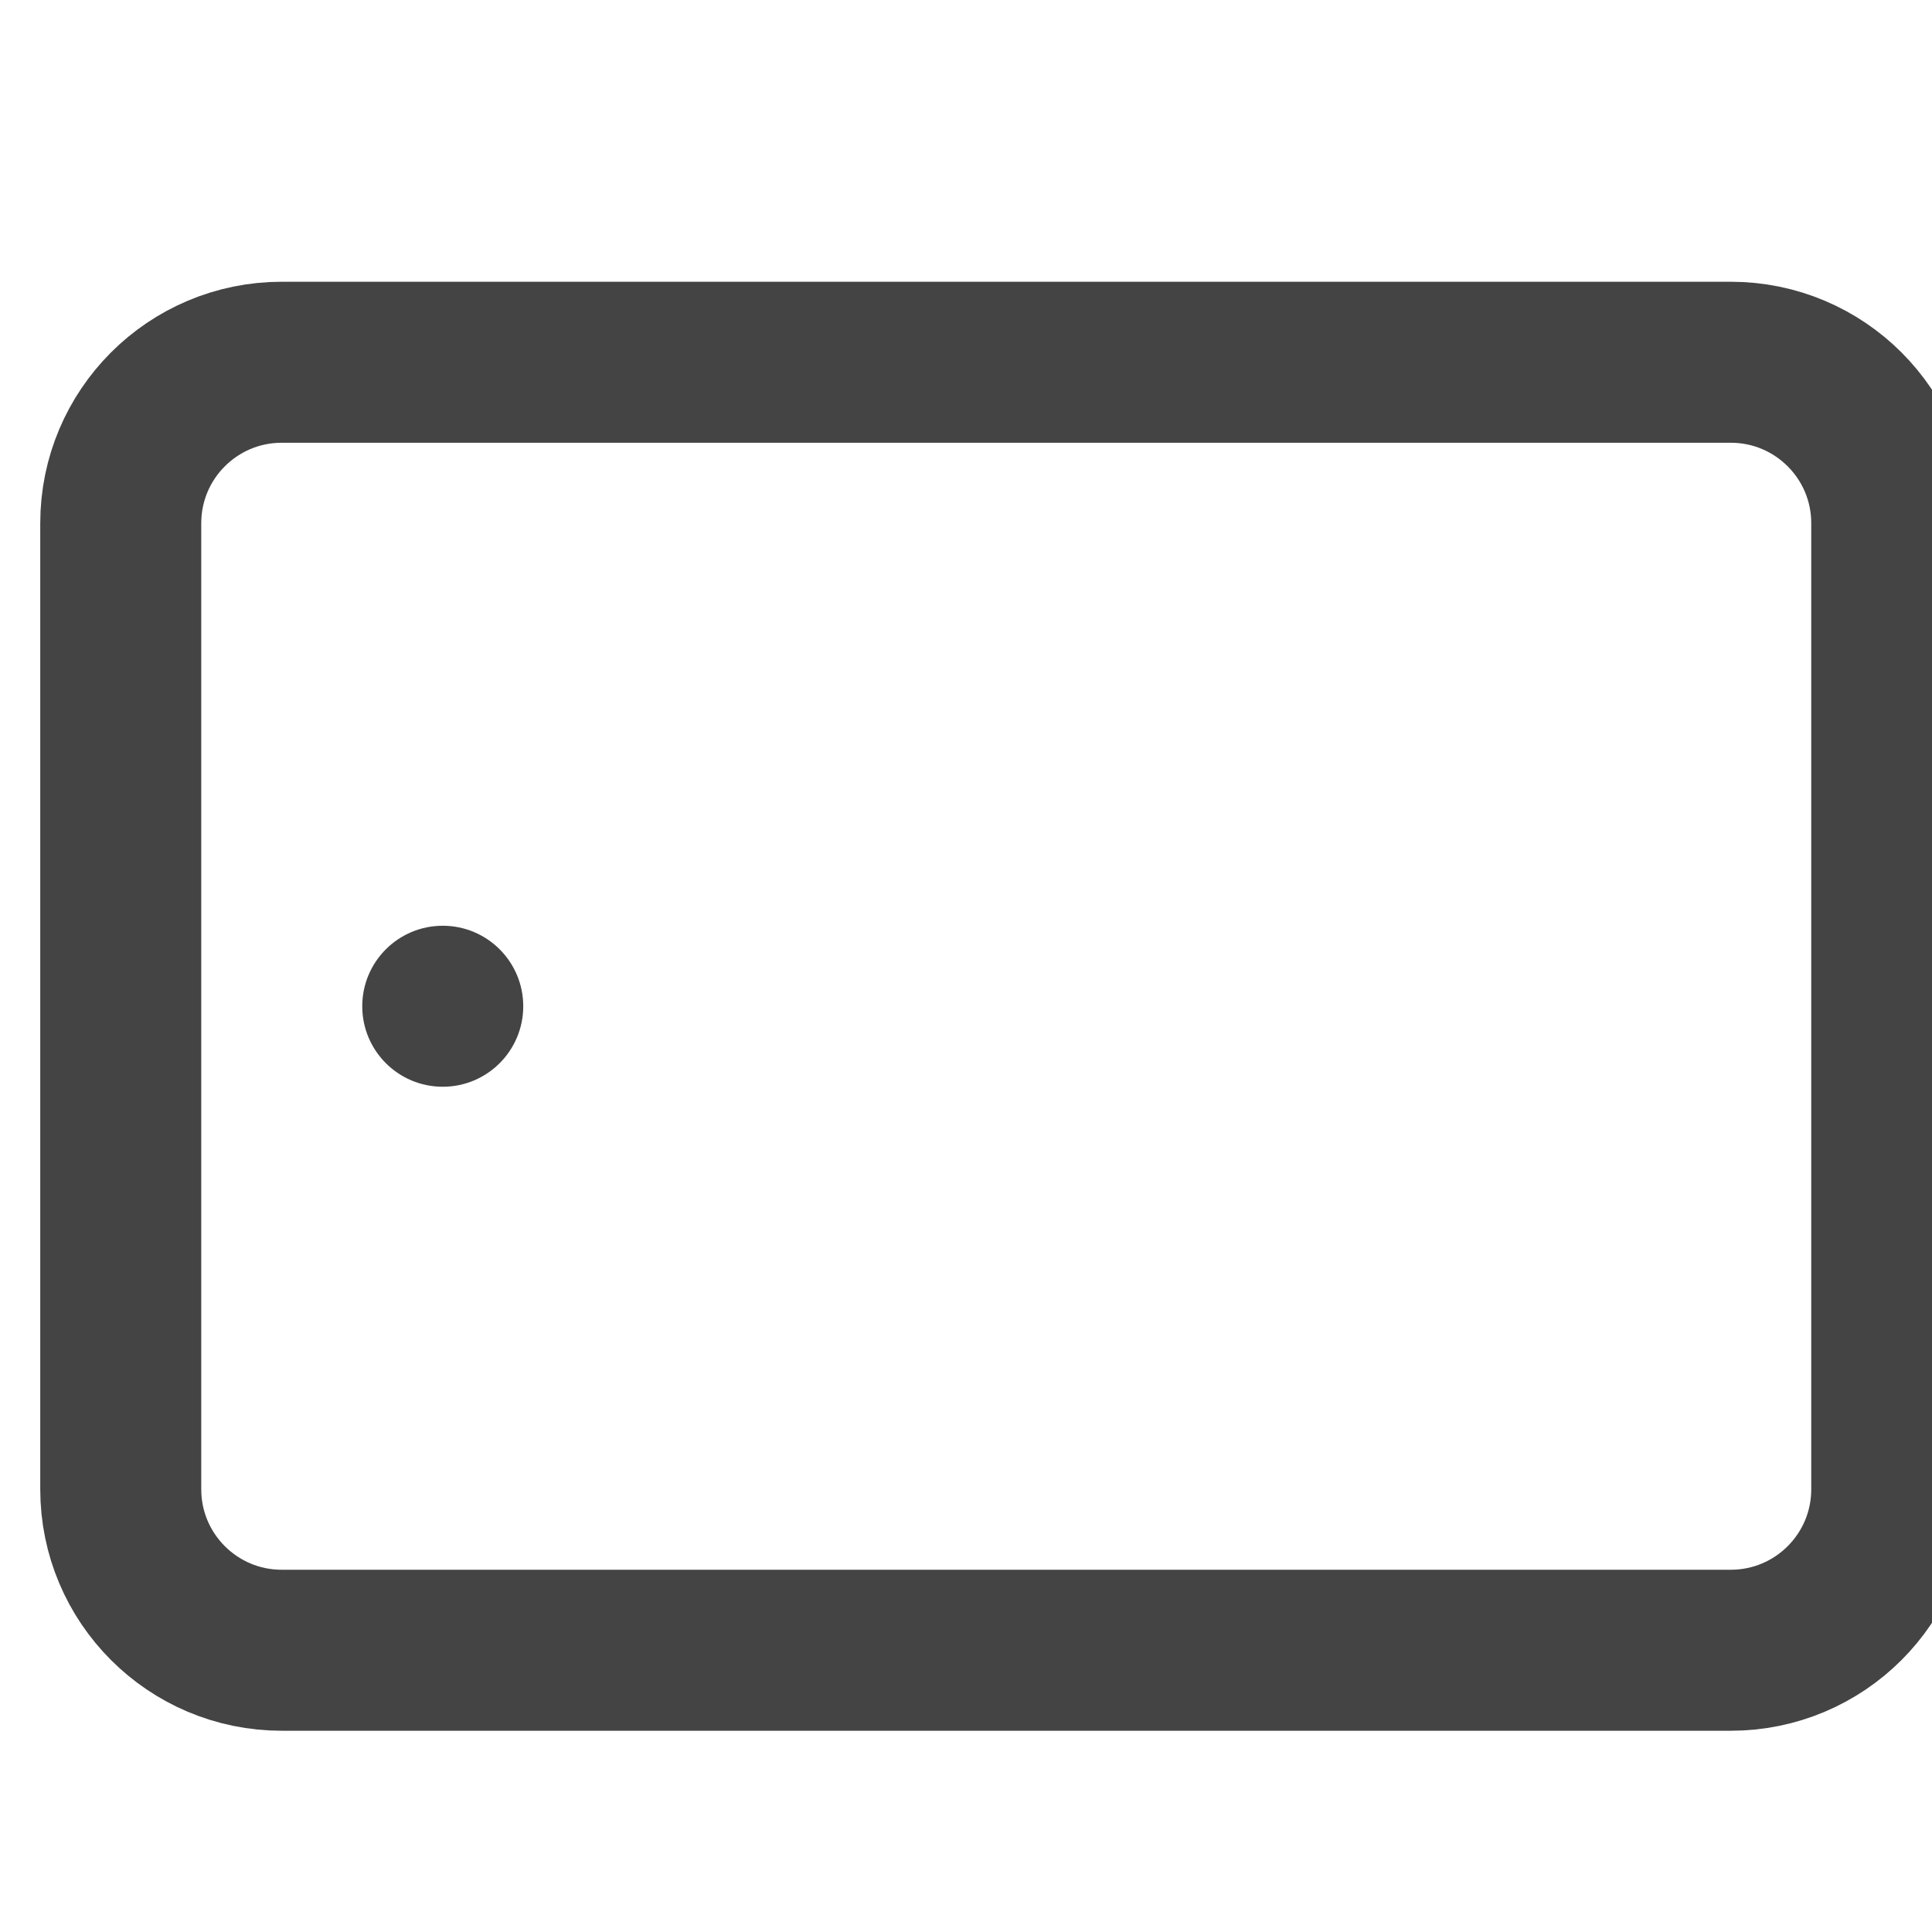 <svg version="1.1" xmlns="http://www.w3.org/2000/svg" xmlns:xlink="http://www.w3.org/1999/xlink" x="0px" y="0px" viewBox="0 0 24 24" xml:space="preserve" width="24px" height="24px"><g class="nc-icon-wrapper" fill="#444444" transform="translate(0.5, 0.5)"><path fill="none" stroke="#444444" stroke-width="2" stroke-linecap="square" stroke-miterlimit="10" d="M1,18V6 c0-1.105,0.895-2,2-2h18c1.105,0,2,0.895,2,2v12c0,1.105-0.895,2-2,2H3C1.895,20,1,19.105,1,18z" stroke-linejoin="miter"></path> <circle data-color="color-2" data-stroke="none" fill="#444444" cx="5" cy="12" r="1" stroke-linejoin="miter" stroke-linecap="square"></circle></g></svg>